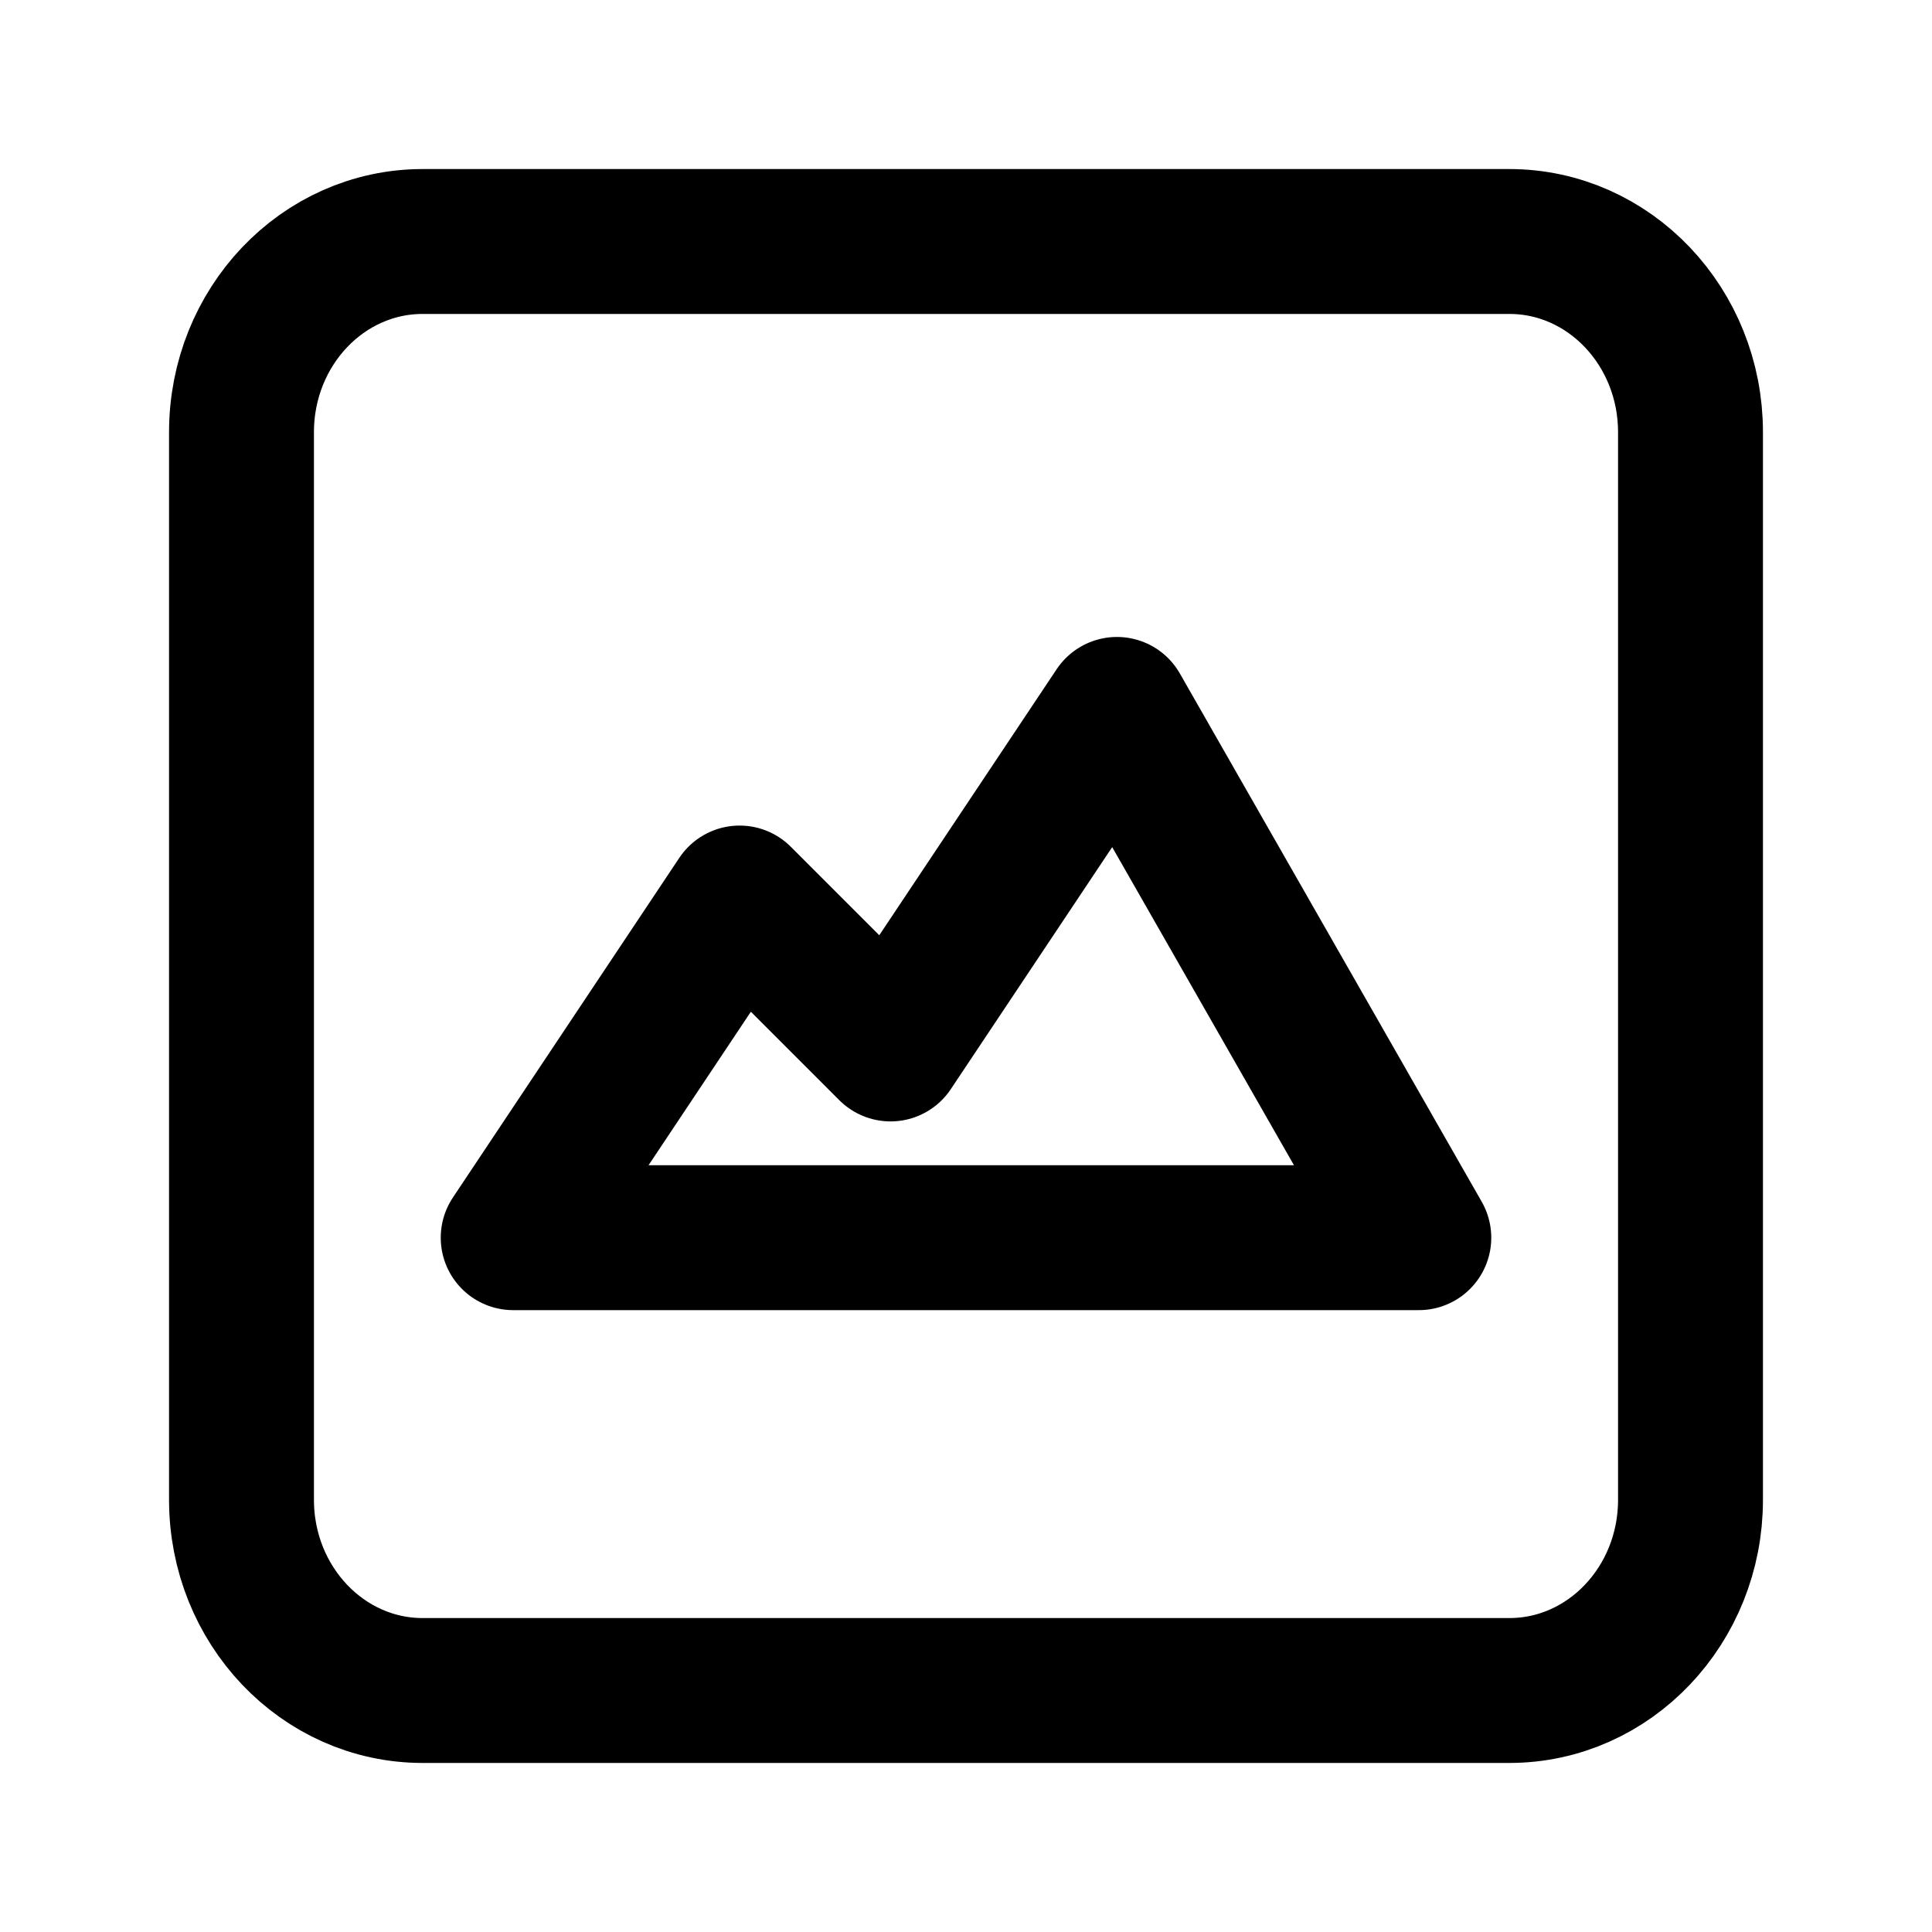 <svg viewBox="0 0 16 16" fill="none" xmlns="http://www.w3.org/2000/svg">
<path d="M3.5 14H12.5C13.328 14 14 13.293 14 12.421V3.579C14 2.707 13.328 2 12.5 2H3.5C2.672 2 2 2.707 2 3.579V12.421C2 13.293 2.672 14 3.5 14Z" stroke="currentColor" stroke-width="1.2" stroke-linecap="round" stroke-linejoin="round"/>
<path d="M4.25 10.25H11.75L9.25 5.875L7.375 8.687L6.125 7.437L4.25 10.25Z" stroke="currentColor" stroke-width="1.2" stroke-linecap="round" stroke-linejoin="round"/>
</svg>